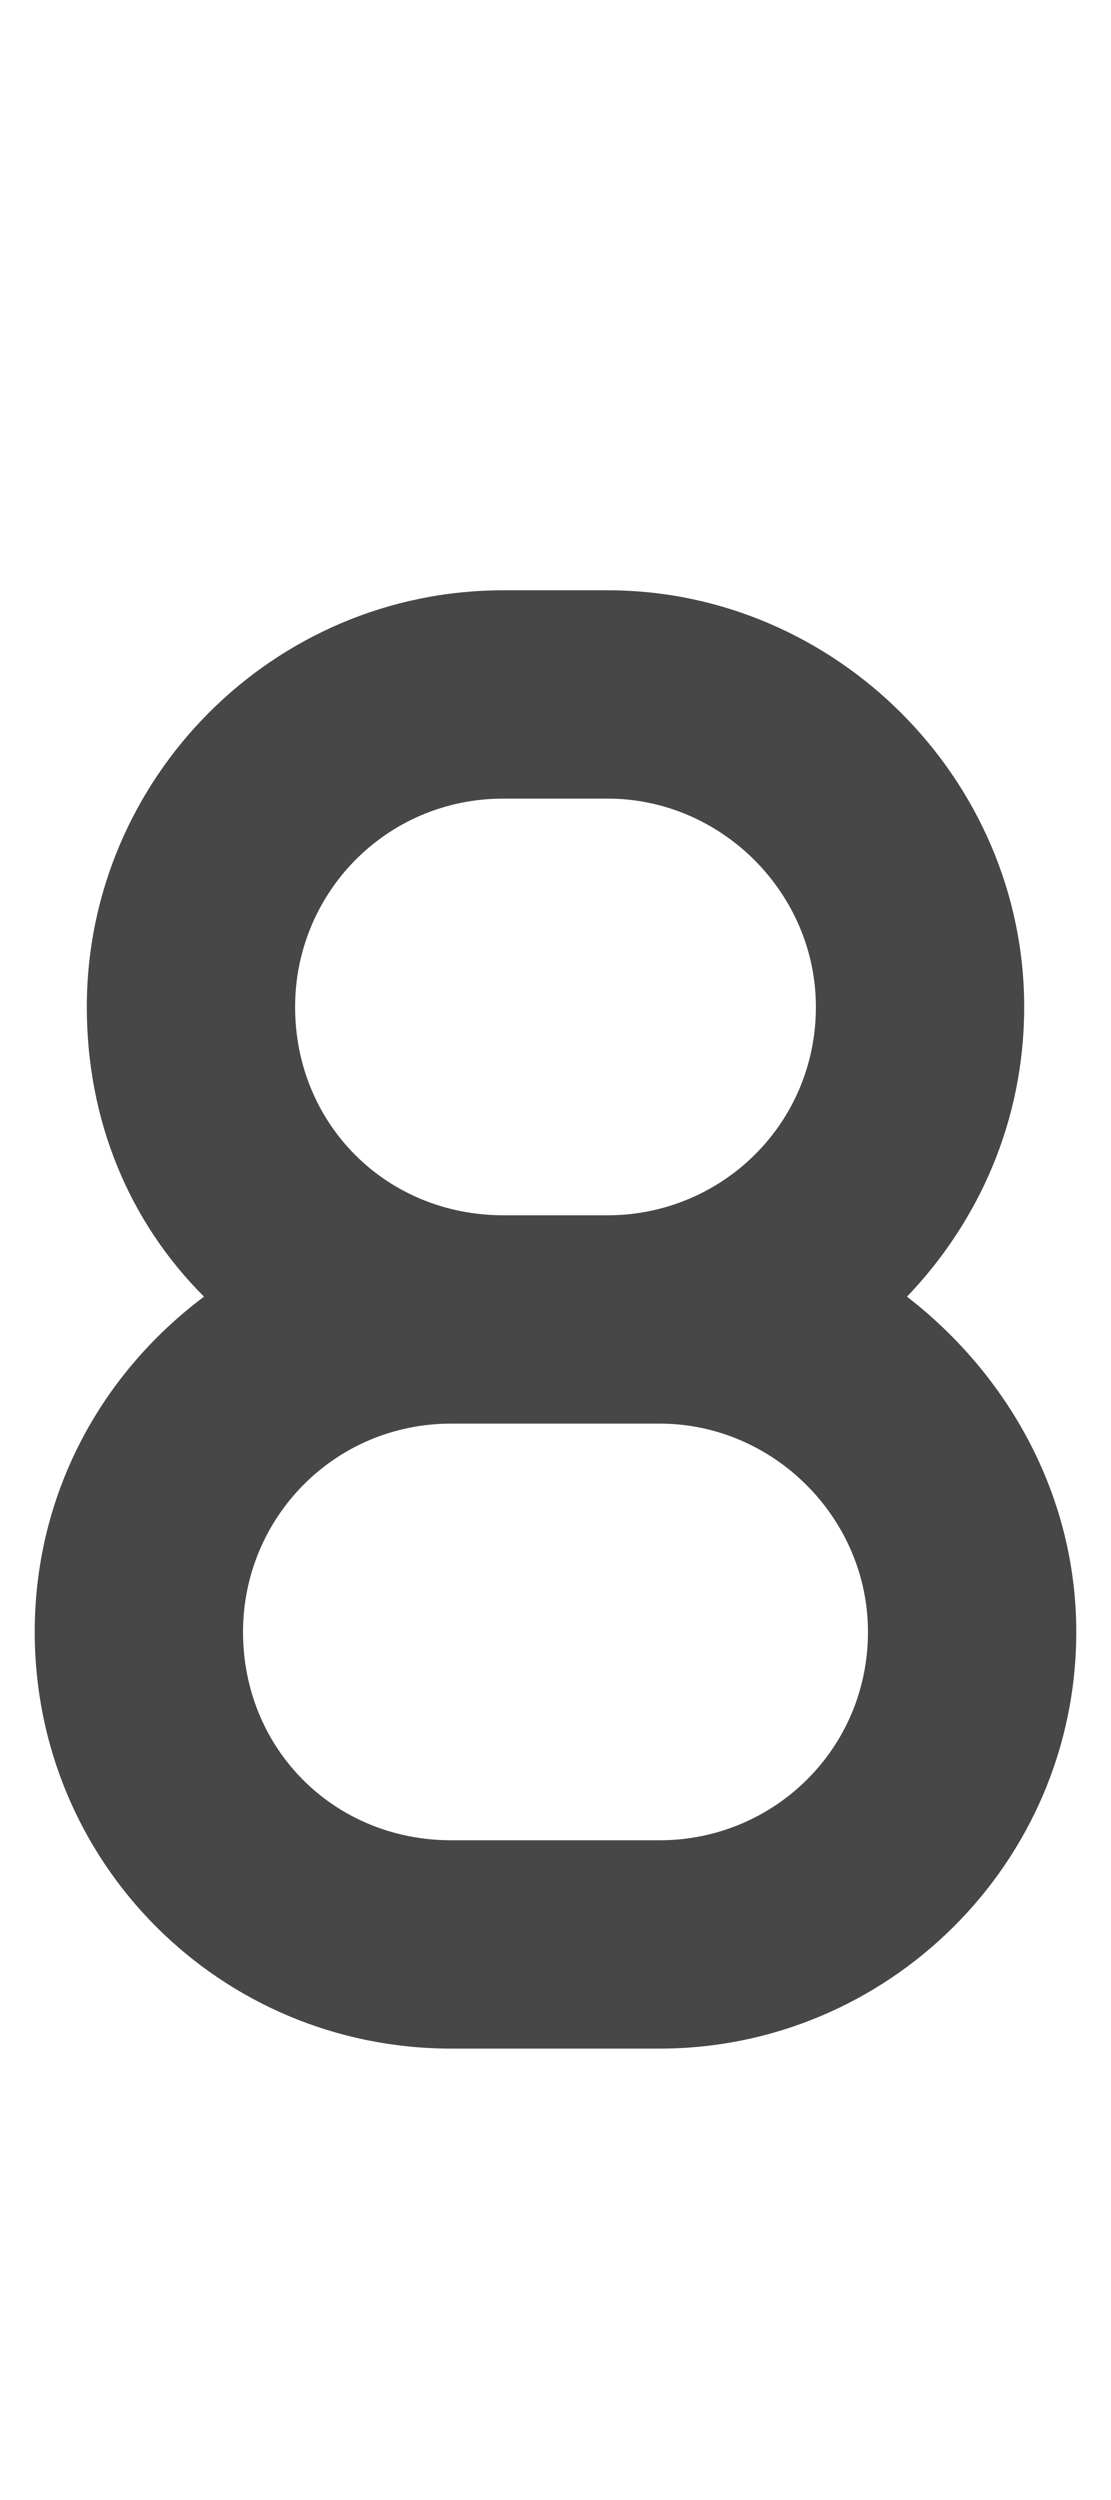<svg width="8" height="18" viewBox="0 0 8 18" fill="none" xmlns="http://www.w3.org/2000/svg">
<g id="label-paired / caption / eight-caption / fill" clip-path="url(#clip0_2556_10250)">
<path id="icon" d="M7.375 7.25C7.375 8.07 7.047 8.797 6.531 9.336C7.258 9.898 7.75 10.766 7.75 11.75C7.75 13.414 6.391 14.75 4.75 14.75H3.25C1.586 14.75 0.25 13.414 0.25 11.75C0.25 10.766 0.719 9.898 1.469 9.336C0.93 8.797 0.625 8.07 0.625 7.25C0.625 5.609 1.961 4.25 3.625 4.25H4.375C6.016 4.25 7.375 5.609 7.375 7.25ZM4.375 10.25H3.625H3.602H3.25C2.406 10.25 1.75 10.93 1.75 11.75C1.75 12.594 2.406 13.25 3.25 13.25H4.75C5.57 13.25 6.25 12.594 6.25 11.75C6.25 10.93 5.57 10.25 4.75 10.25H4.375ZM4.375 8.75C5.195 8.75 5.875 8.094 5.875 7.25C5.875 6.43 5.195 5.75 4.375 5.75H3.625C2.781 5.75 2.125 6.43 2.125 7.25C2.125 8.094 2.781 8.75 3.625 8.75H4.375Z" fill="black" fill-opacity="0.72"/>
</g>
<defs>
<clipPath id="clip0_2556_10250">
<rect width="8" height="18" fill="white"/>
</clipPath>
</defs>
</svg>

